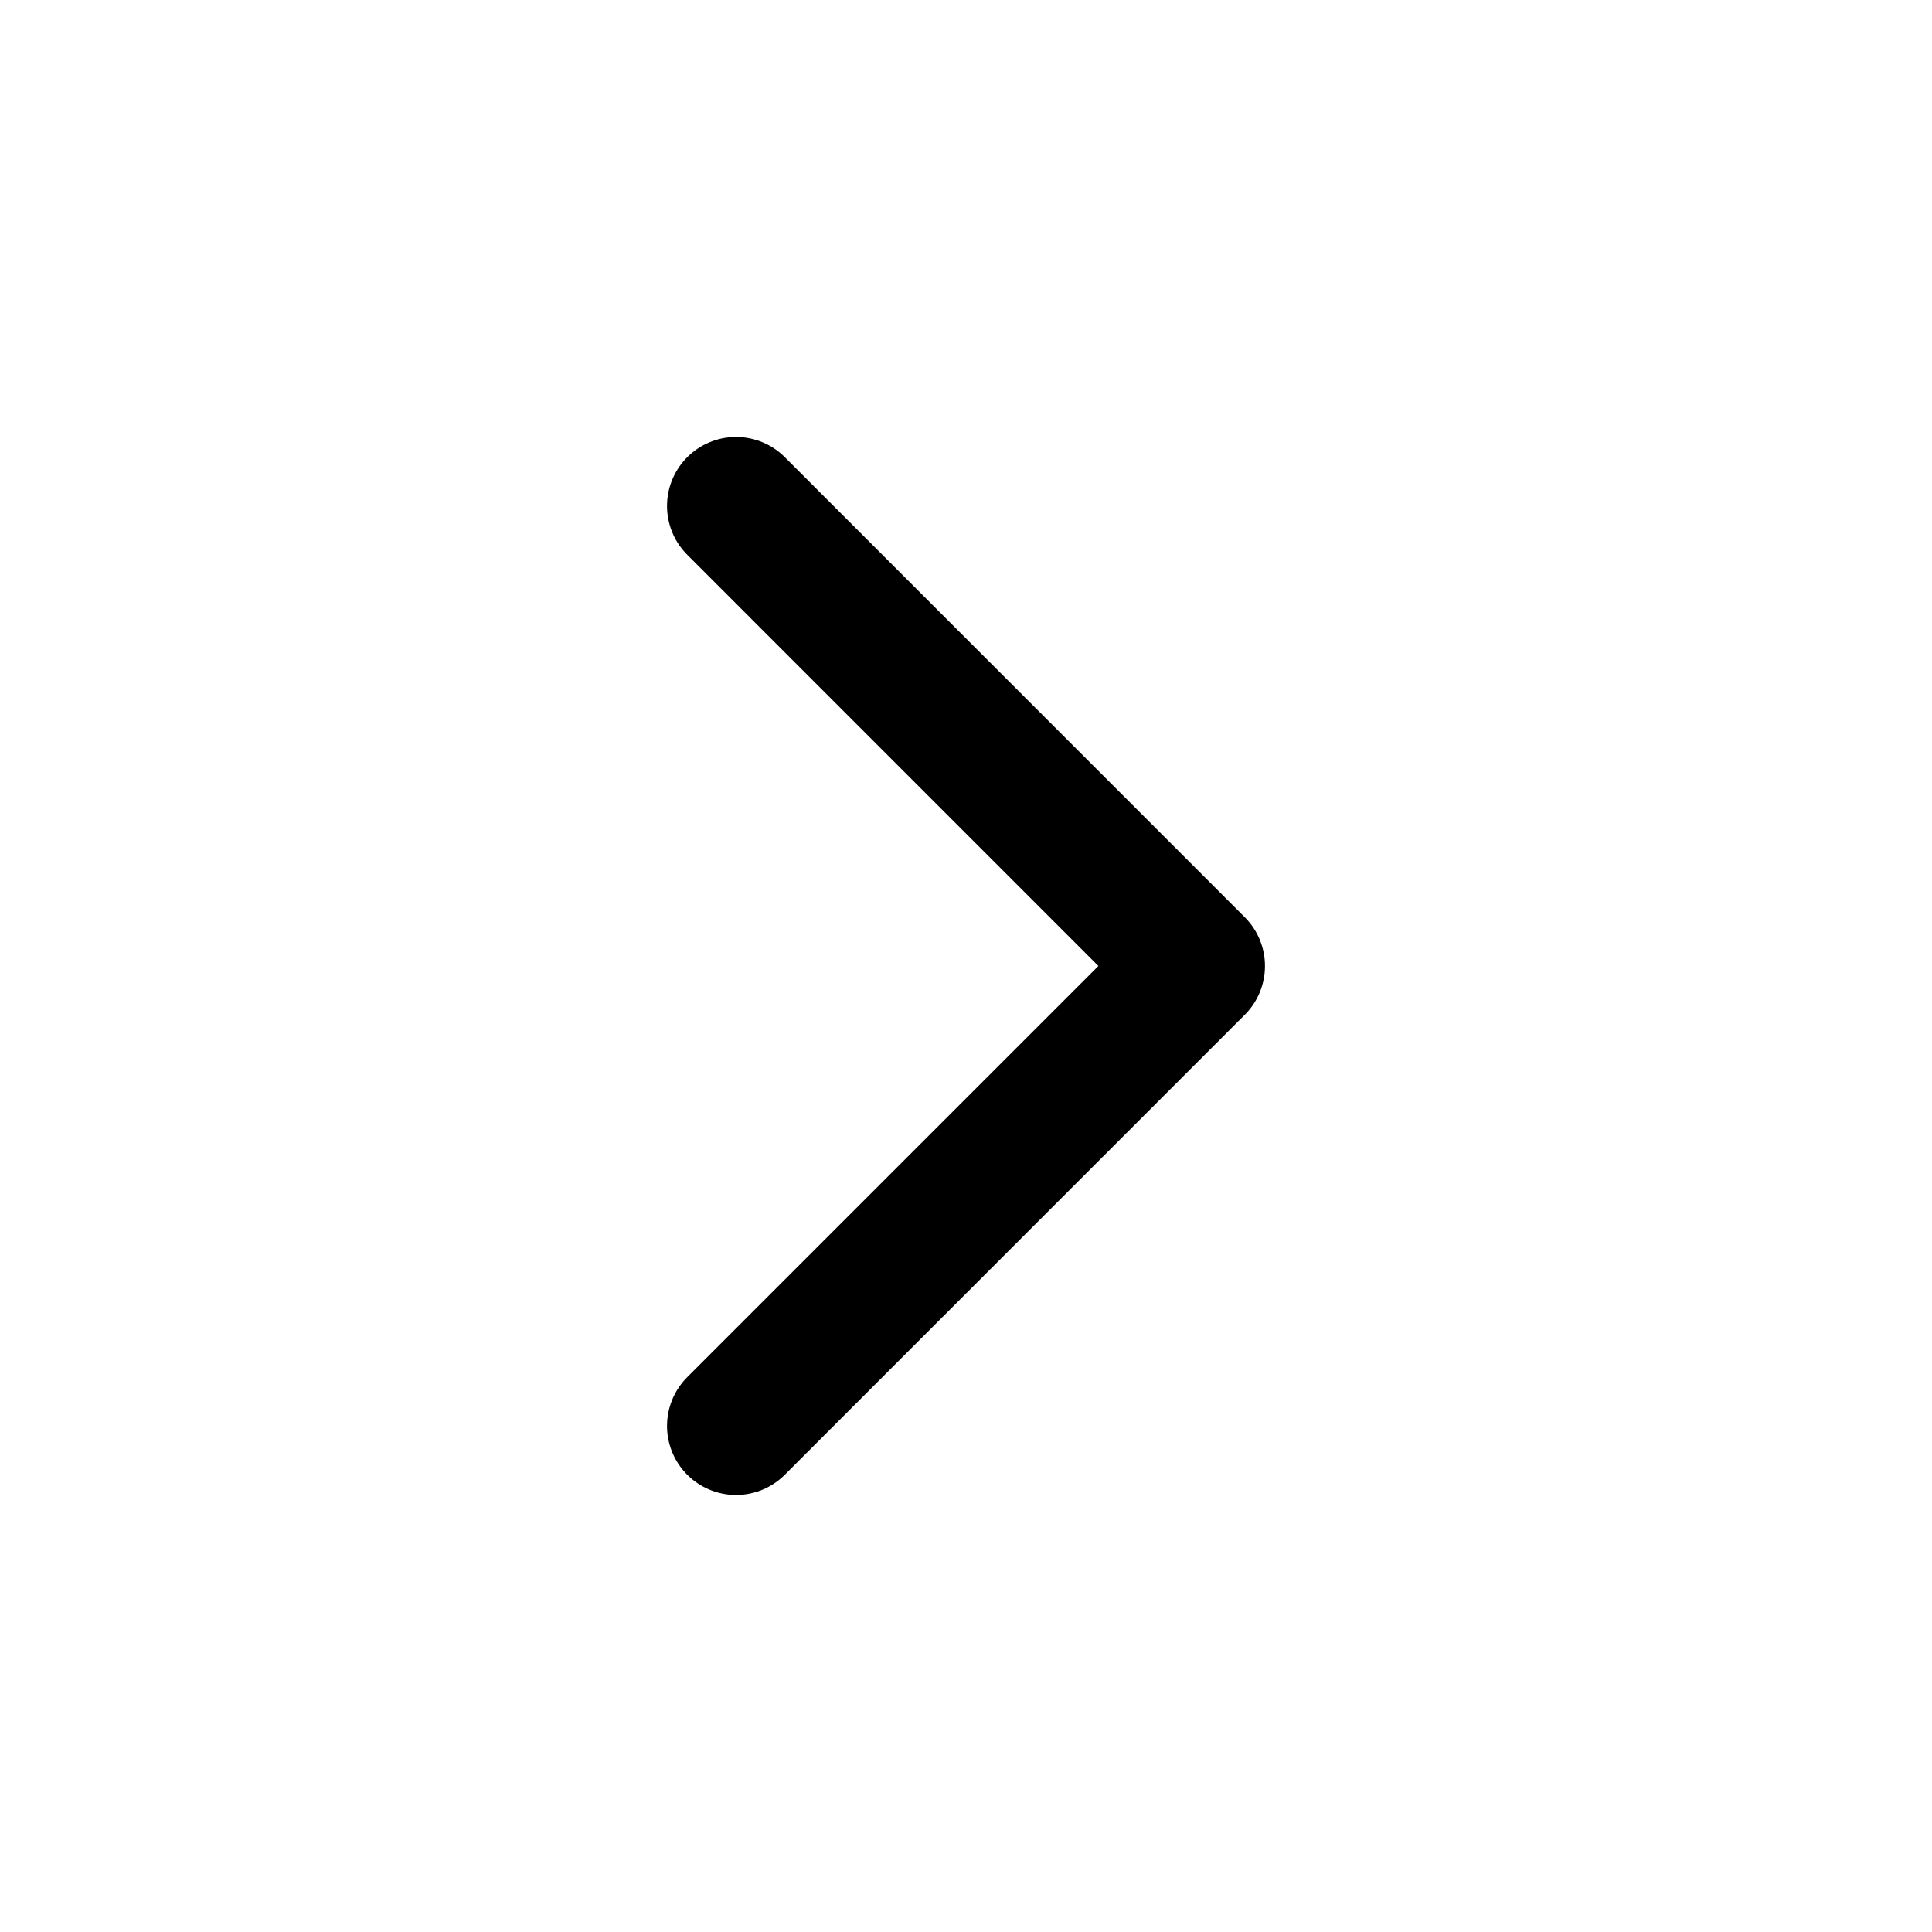 <svg width="28" height="28" viewBox="0 0 28 28" fill="none" xmlns="http://www.w3.org/2000/svg">
<path d="M10.667 20.666L17.333 14L10.667 7.333" stroke="currentColor" stroke-width="2" stroke-linecap="round" stroke-linejoin="round"/>
</svg>
